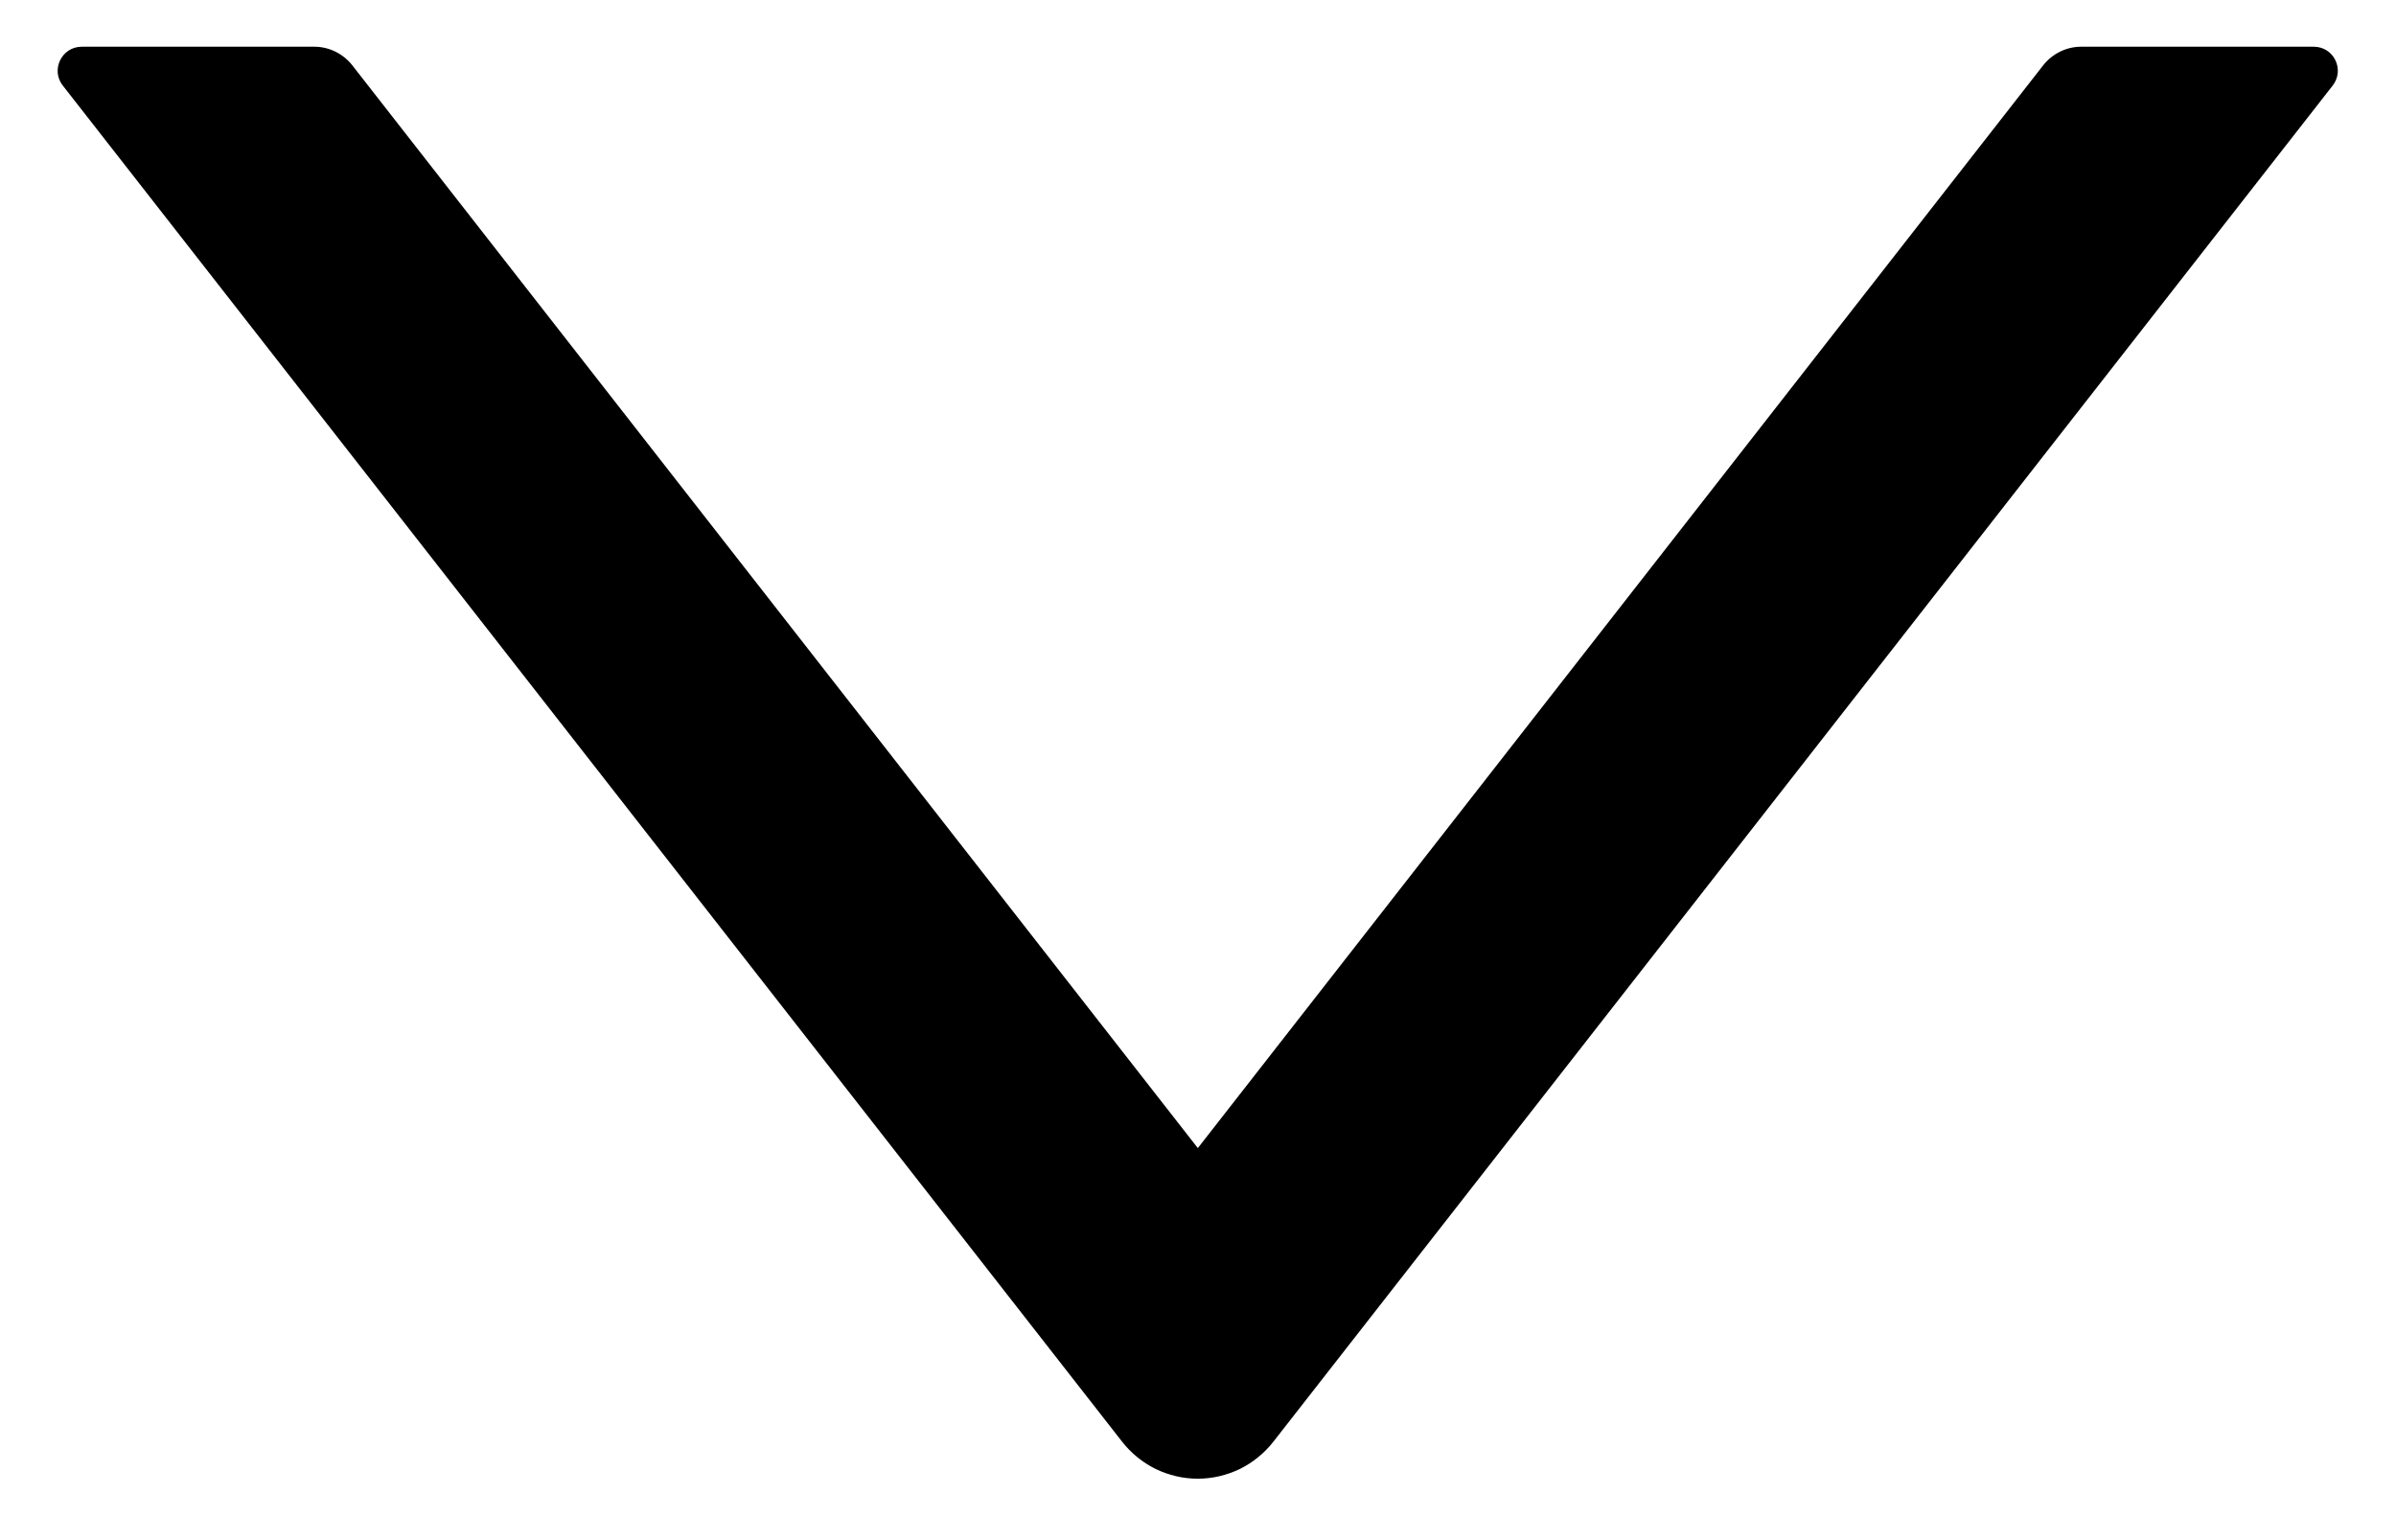 <svg width="14" height="9" viewBox="0 0 14 9" fill="none" xmlns="http://www.w3.org/2000/svg">
<path d="M1.837 0.273L0.478 0.273C0.36 0.273 0.295 0.409 0.367 0.5L6.556 8.424C6.609 8.492 6.676 8.546 6.752 8.584C6.829 8.621 6.913 8.641 6.998 8.641C7.084 8.641 7.168 8.621 7.245 8.584C7.321 8.546 7.388 8.492 7.441 8.424L13.63 0.5C13.702 0.407 13.637 0.273 13.519 0.273L12.16 0.273C12.074 0.273 11.992 0.314 11.939 0.381L6.999 6.709L2.058 0.381C2.005 0.314 1.923 0.273 1.837 0.273Z" fill="black"/>
</svg>
